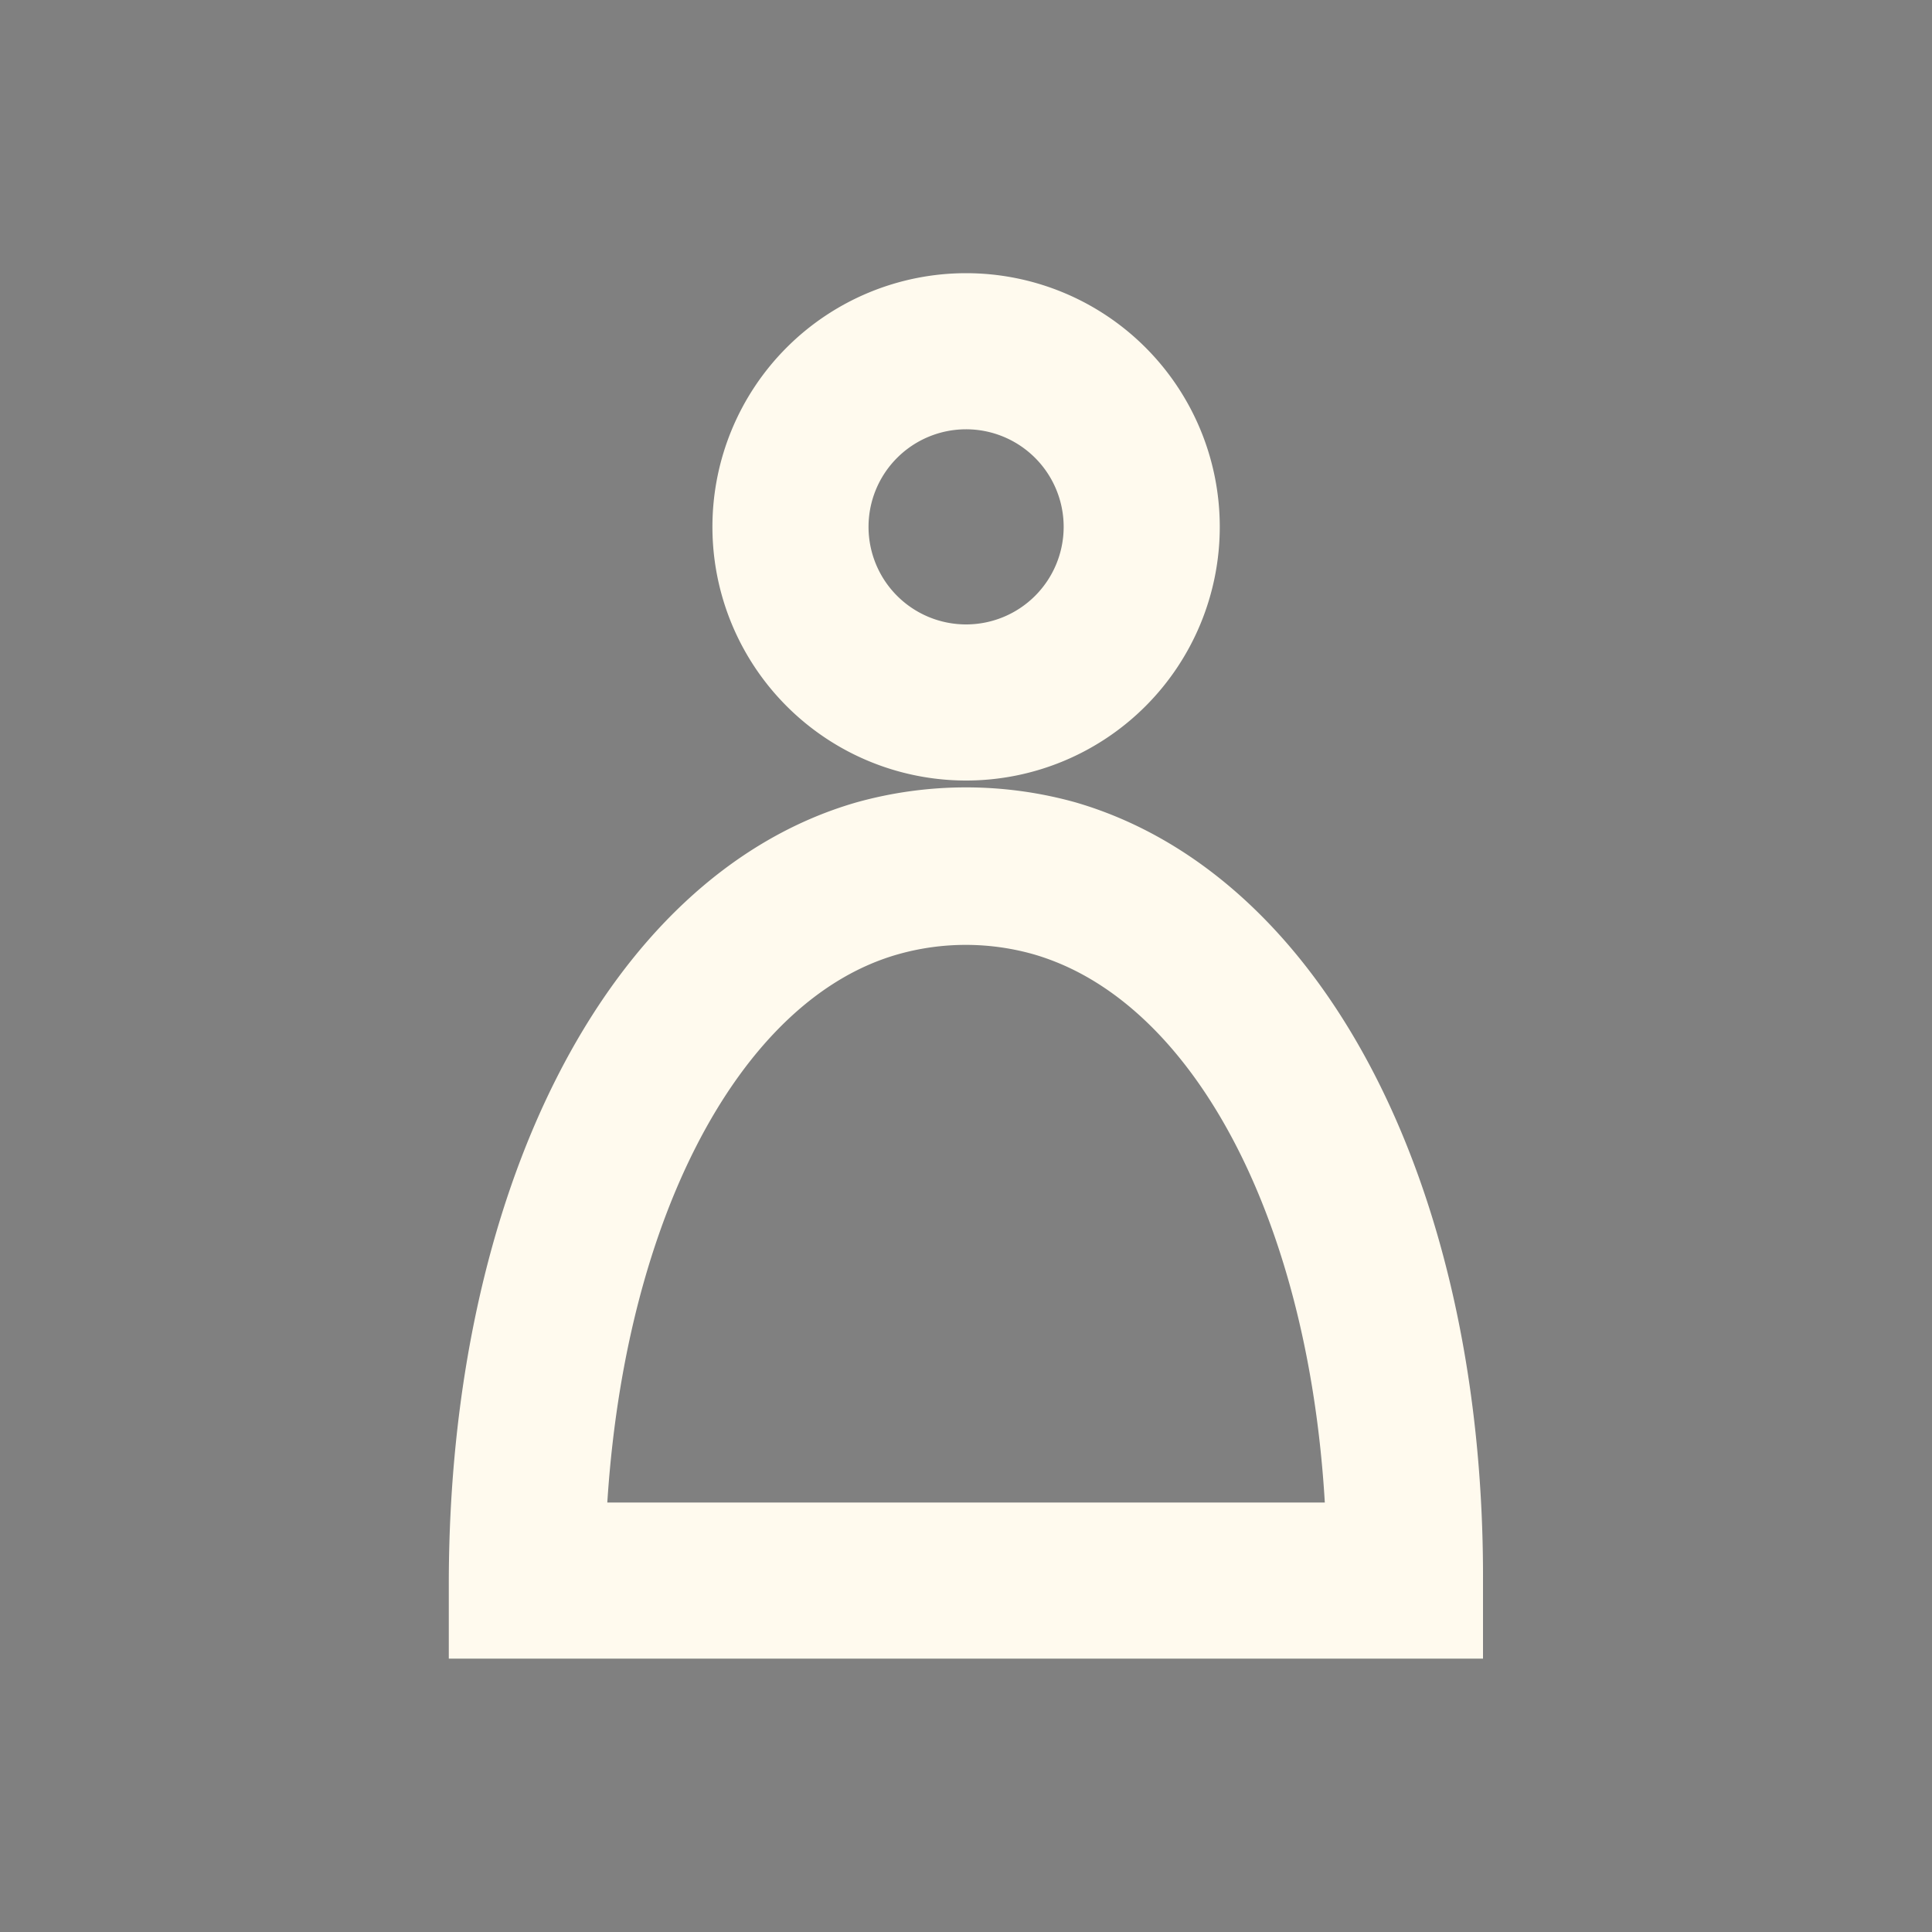 <svg xmlns="http://www.w3.org/2000/svg" viewBox="0 0 99.01 99.01"><rect x="0" y="0" width="99.01" height="99.01" fill="#808080" stroke="none"/><defs><style>.cls-1{stroke:#fffaee;stroke-miterlimit:10;stroke-width:6px;}.cls-2{fill:none;}</style></defs><g id="レイヤー_2" data-name="レイヤー 2"><g id="レイヤー_2-2" data-name="レイヤー 2"><path class="cls-1" d="M49.51,37a10,10,0,1,0-10-10A10,10,0,0,0,49.51,37Zm0-18a8,8,0,1,1-8,8A8,8,0,0,1,49.51,19Z"/><path class="cls-1" d="M54.28,44a17.9,17.9,0,0,0-9.55,0C33.58,47.2,26.05,62.05,26,81v1H73V81C73.06,62.13,65.53,47.27,54.28,44ZM28,80c.3-17.57,7.18-31.19,17.27-34a15.75,15.75,0,0,1,8.45,0C63.92,48.89,70.8,62.51,71,80Z"/><rect class="cls-2" width="99.01" height="99.01"/></g></g></svg>